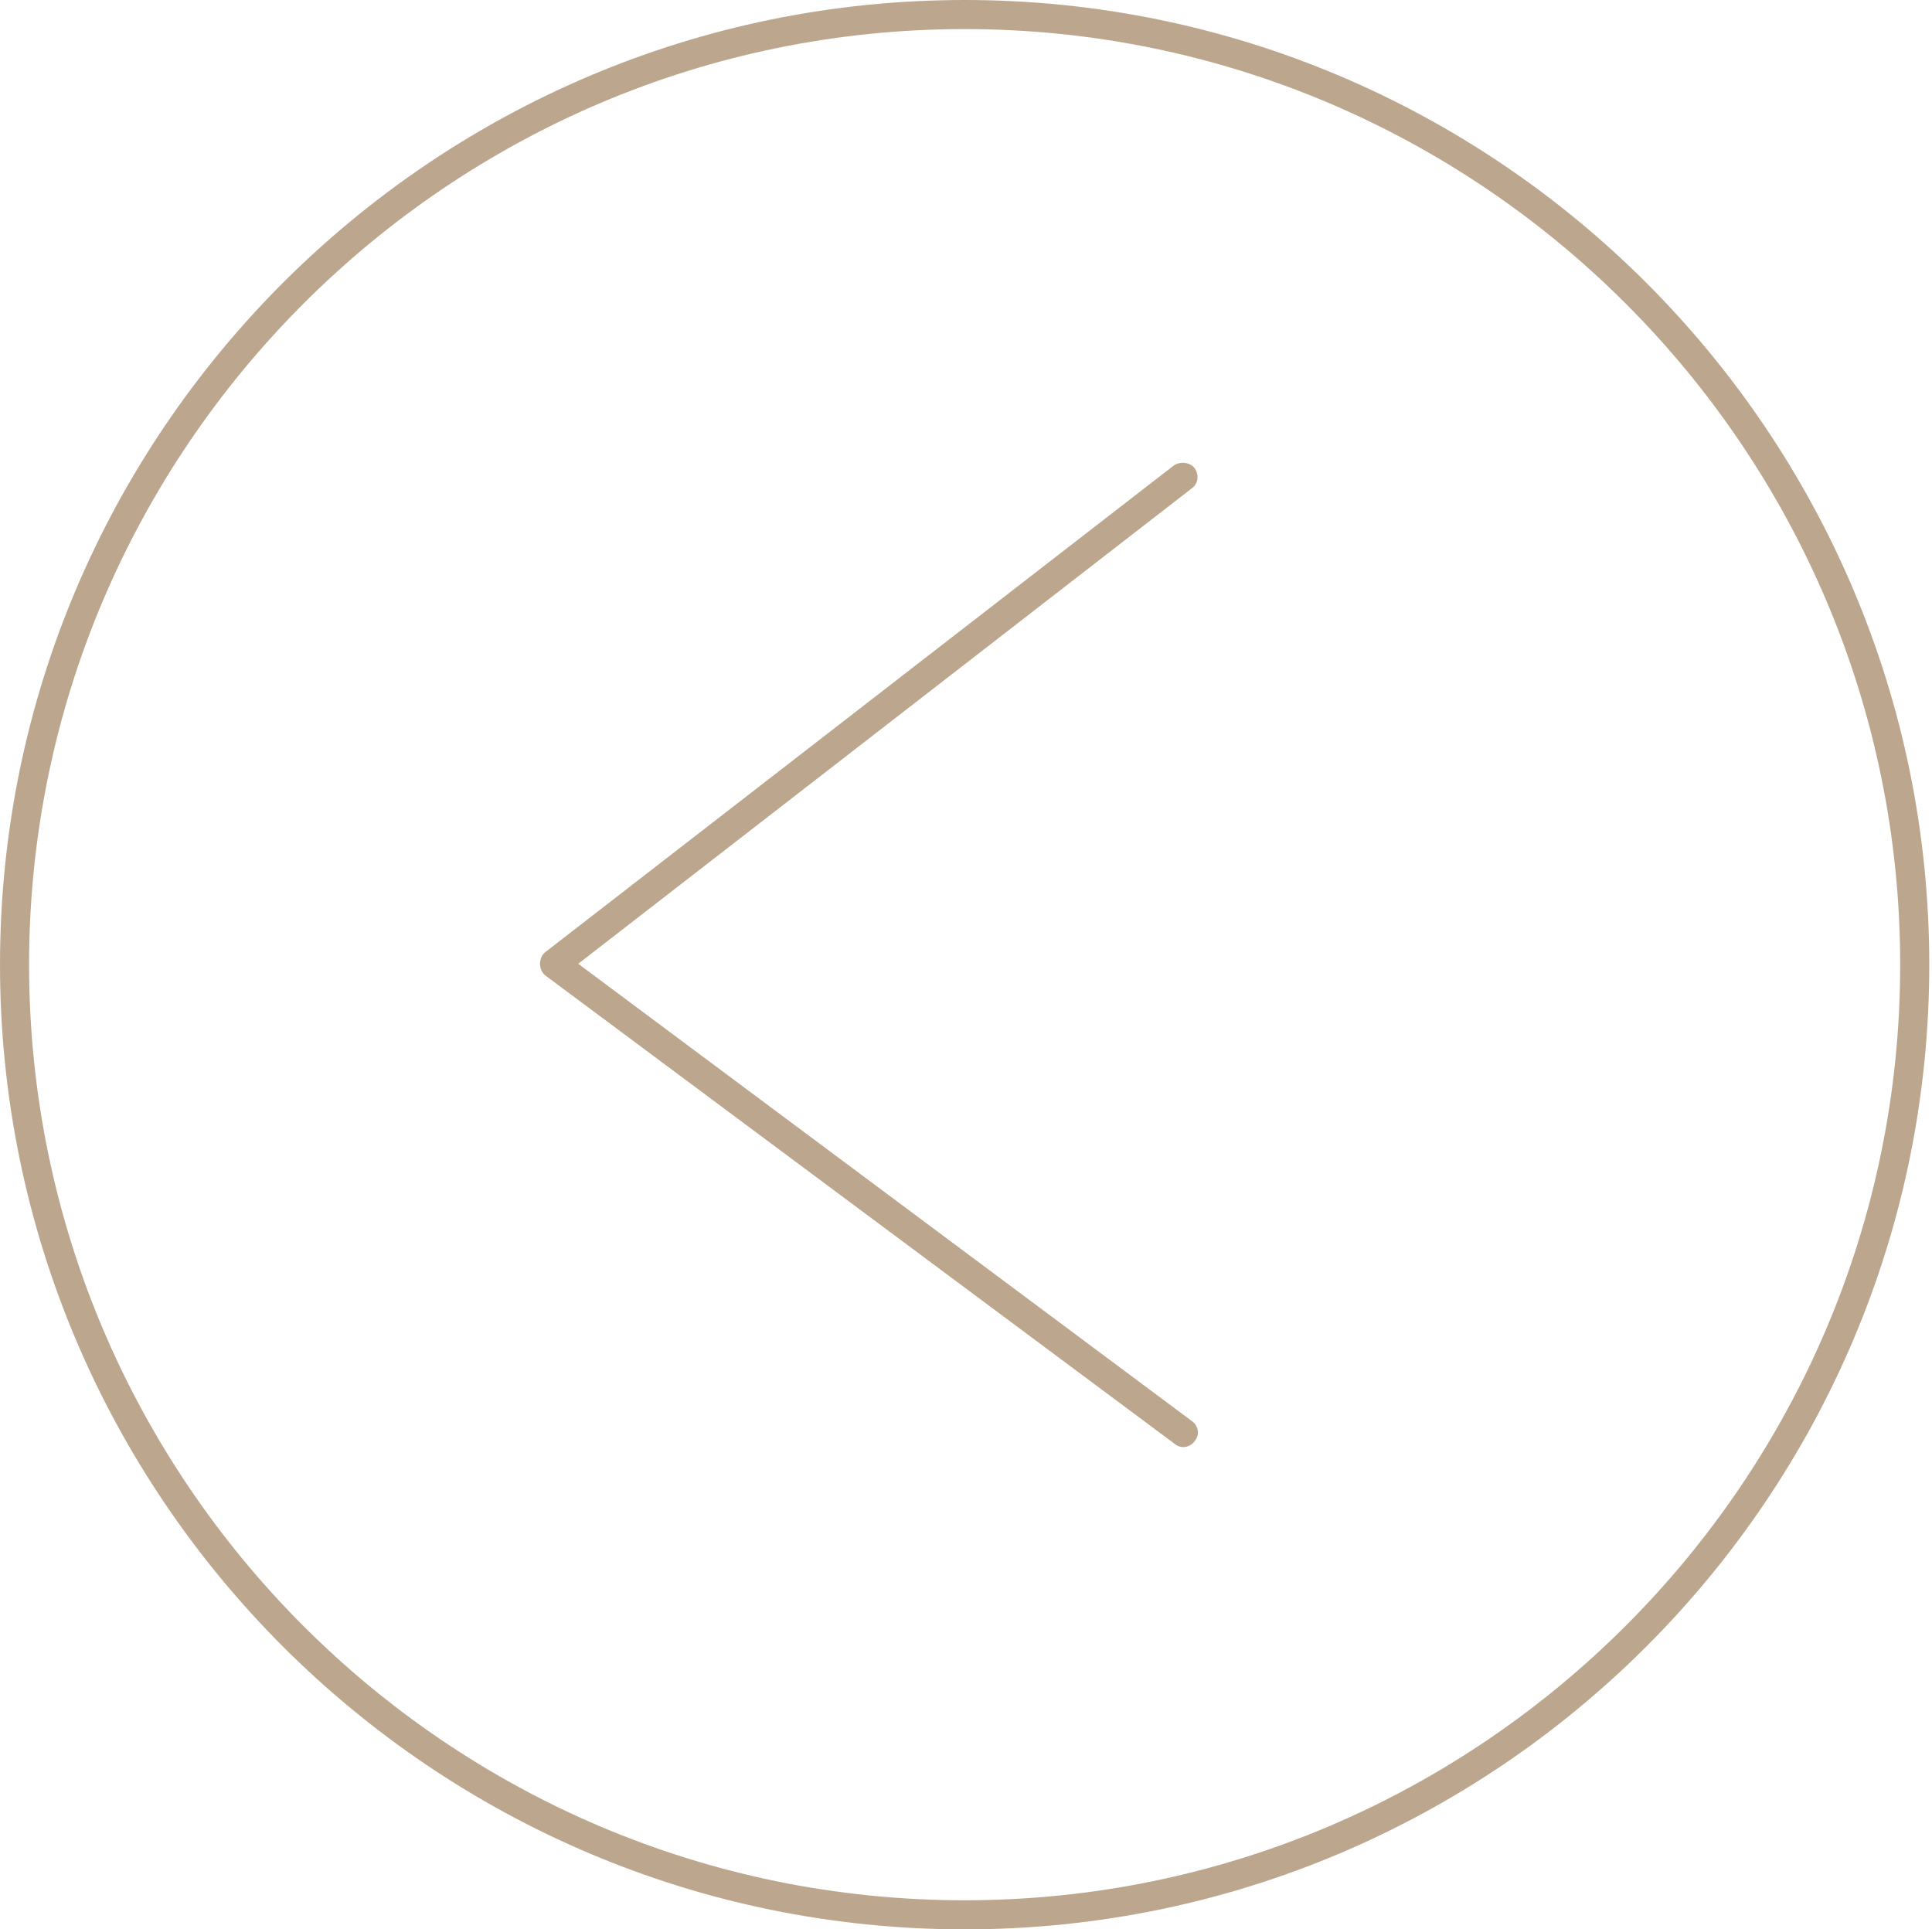 <svg width="212.5" height="212.2" xmlns="http://www.w3.org/2000/svg" xml:space="preserve" enable-background="new 0 0 455.6 212.2" version="1.1">

 <g>
  <title>Layer 1</title>
  <g transform="rotate(-180 106.1 106.1)" id="svg_1">
   <g id="svg_2">
    <g id="svg_5">
     <path id="svg_6" d="m82.1,161.3c-0.5,0 -1,-0.2 -1.3,-0.6c-0.5,-0.7 -0.4,-1.7 0.3,-2.2l67.5,-52.3l-67.5,-50.3c-0.7,-0.5 -0.9,-1.5 -0.3,-2.2c0.5,-0.7 1.5,-0.9 2.2,-0.3l69.2,51.5c0.4,0.3 0.6,0.8 0.6,1.3c0,0.5 -0.2,1 -0.6,1.3l-69.1,53.5c-0.3,0.2 -0.6,0.3 -1,0.3z" fill="#BCA78E"/>
    </g>
   </g>
   <g id="svg_7">
    <path id="svg_8" d="m106.1,212.2c-58.5,0 -106.1,-47.6 -106.1,-106.1s47.6,-106.1 106.1,-106.1s106.1,47.6 106.1,106.1s-47.6,106.1 -106.1,106.1zm0,-209c-56.7,0 -102.9,46.2 -102.9,102.9s46.2,102.9 102.9,102.9s102.9,-46.2 102.9,-102.9s-46.1,-102.9 -102.9,-102.9z" fill="#BCA78E"/>
   </g>
  </g>
 </g>
</svg>